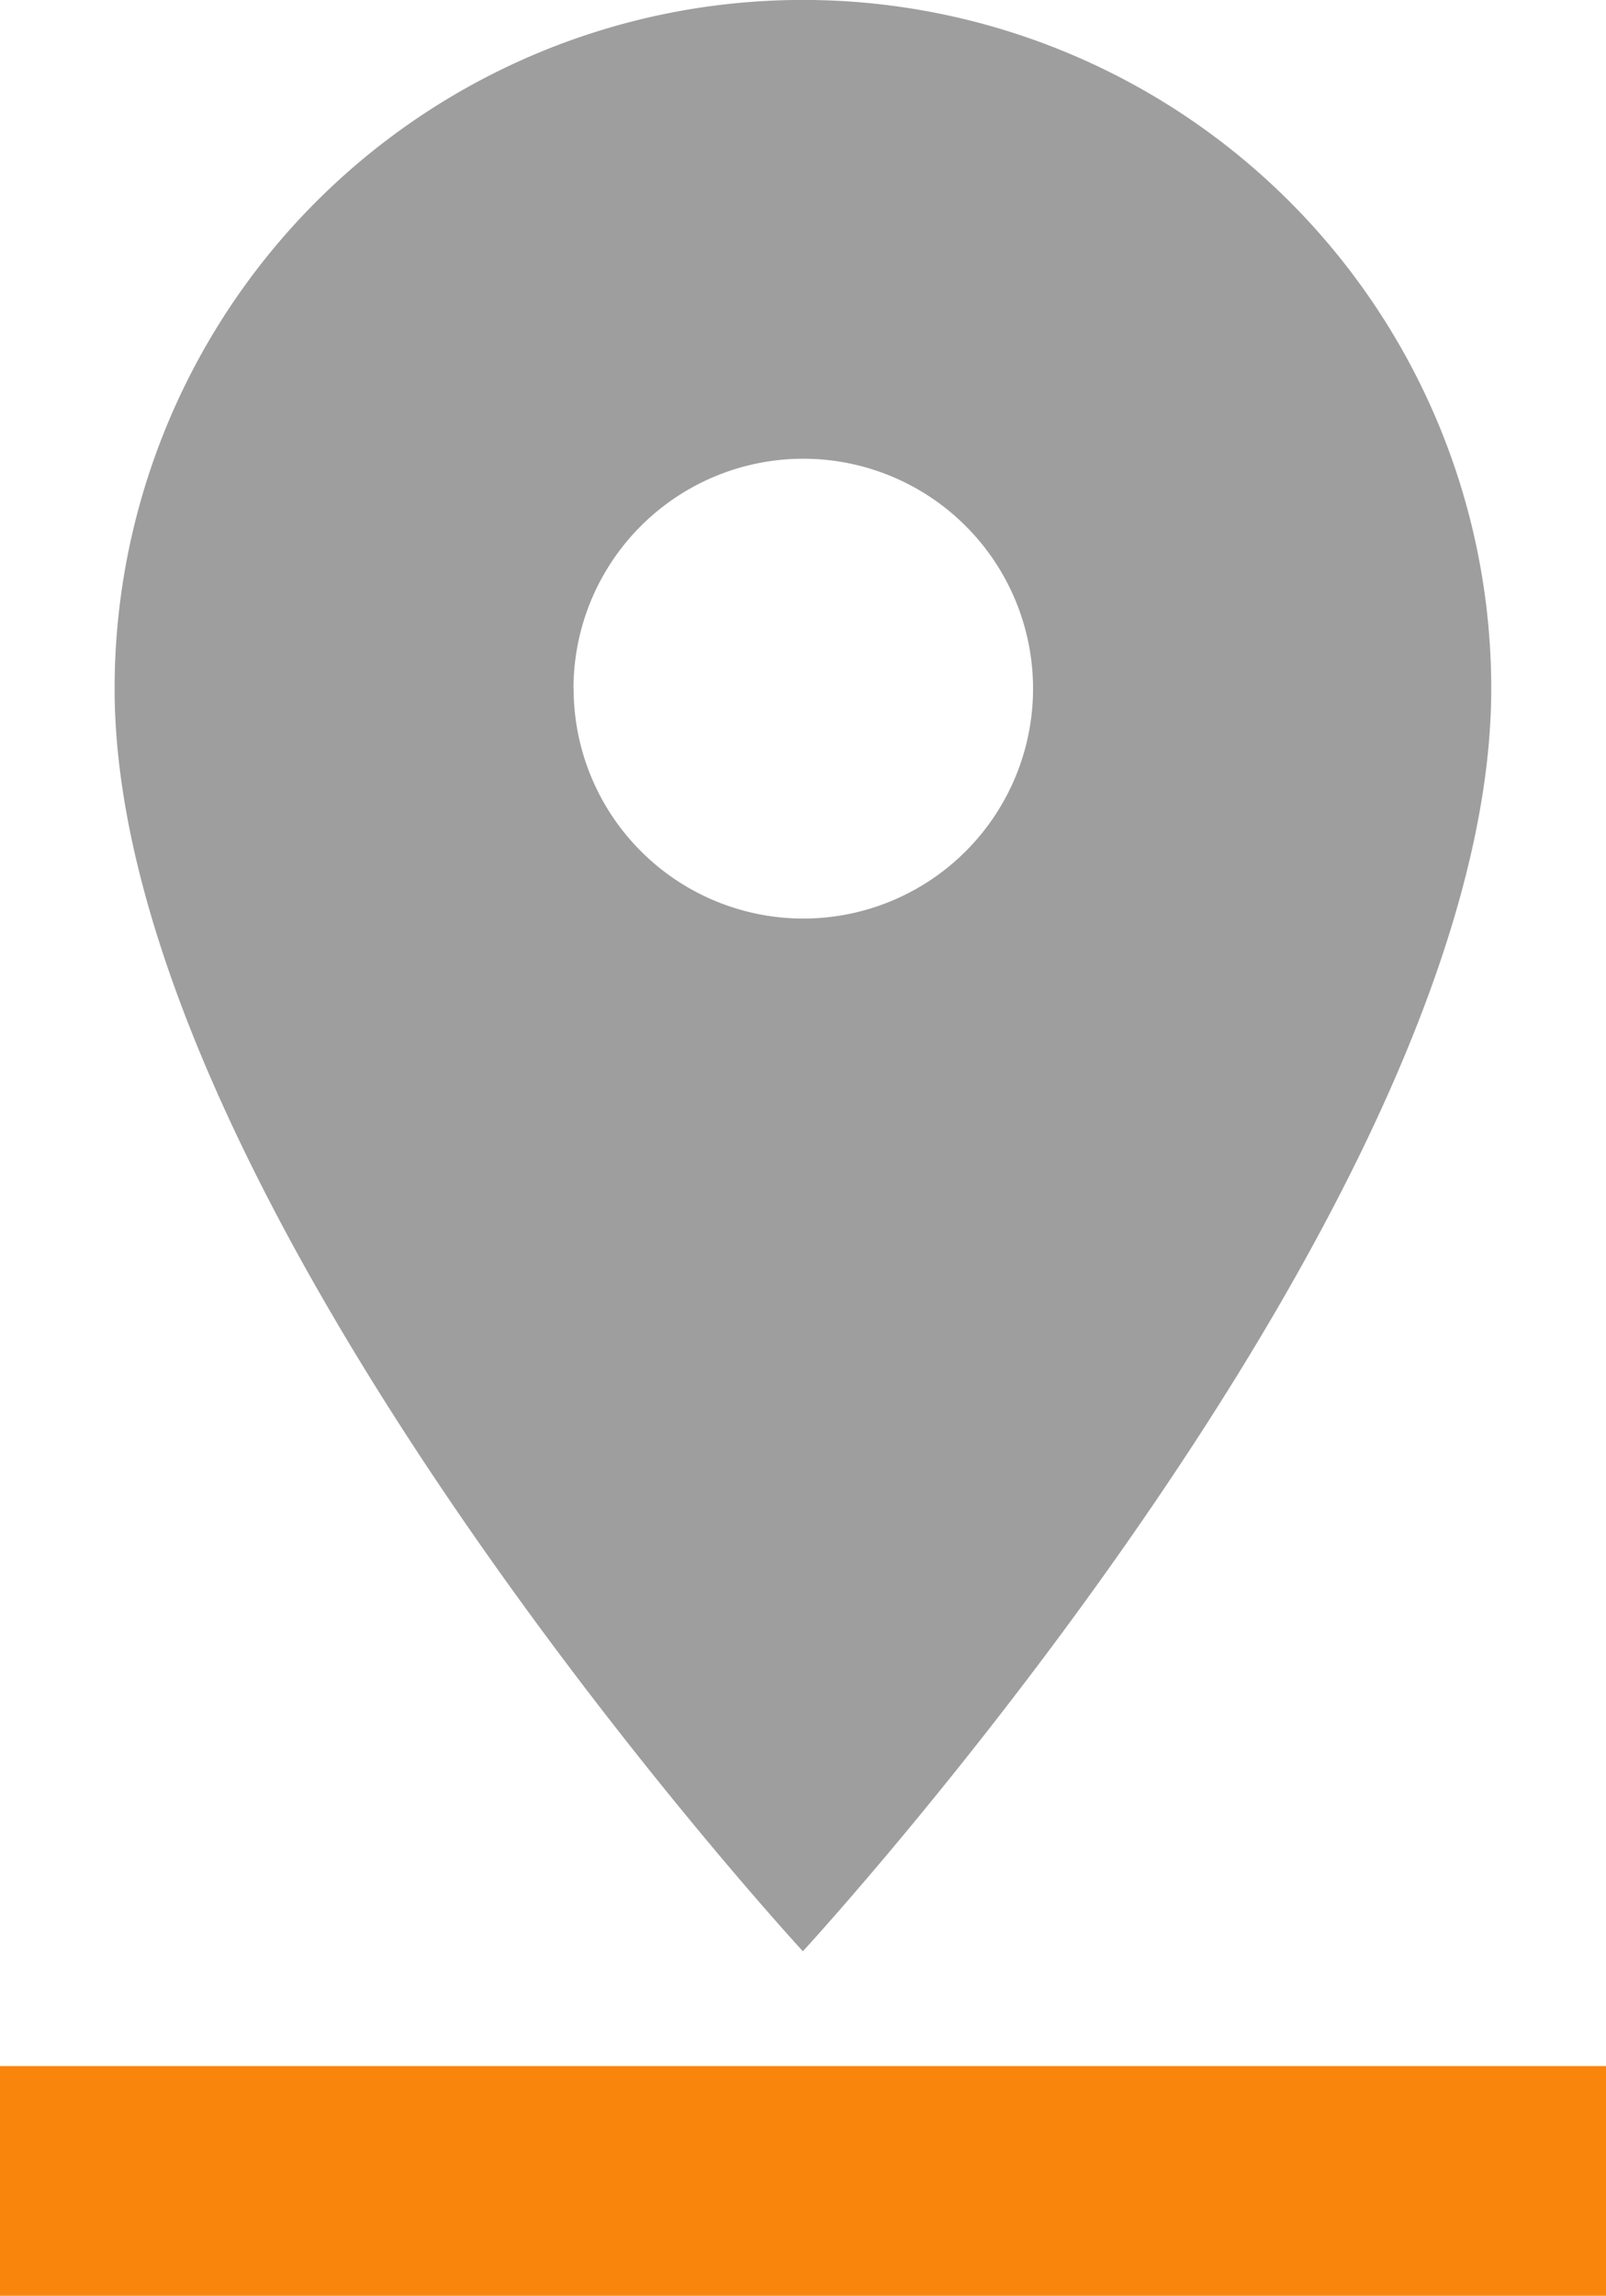 <svg xmlns="http://www.w3.org/2000/svg" width="11.882" height="16.975" viewBox="0 0 11.882 16.975">
  <g id="Group_36600" data-name="Group 36600" transform="translate(10927.757 -9477.328)">
    <path id="Path_7062" data-name="Path 7062" d="M16.033,7.092a5.092,5.092,0,0,0-10.185,0c0,3.819,5.092,9.336,5.092,9.336S16.033,10.911,16.033,7.092Zm-6.79,0a1.7,1.7,0,1,1,1.7,1.7A1.7,1.7,0,0,1,9.244,7.092Z" transform="translate(-10932.757 9475.328)" fill="#9e9e9e"/>
    <path id="Path_7062-2" data-name="Path 7062" d="M5,17.277v1.7H16.882v-1.7Z" transform="translate(-10932.757 9475.328)" fill="#f9850d"/>
  </g>
</svg>
